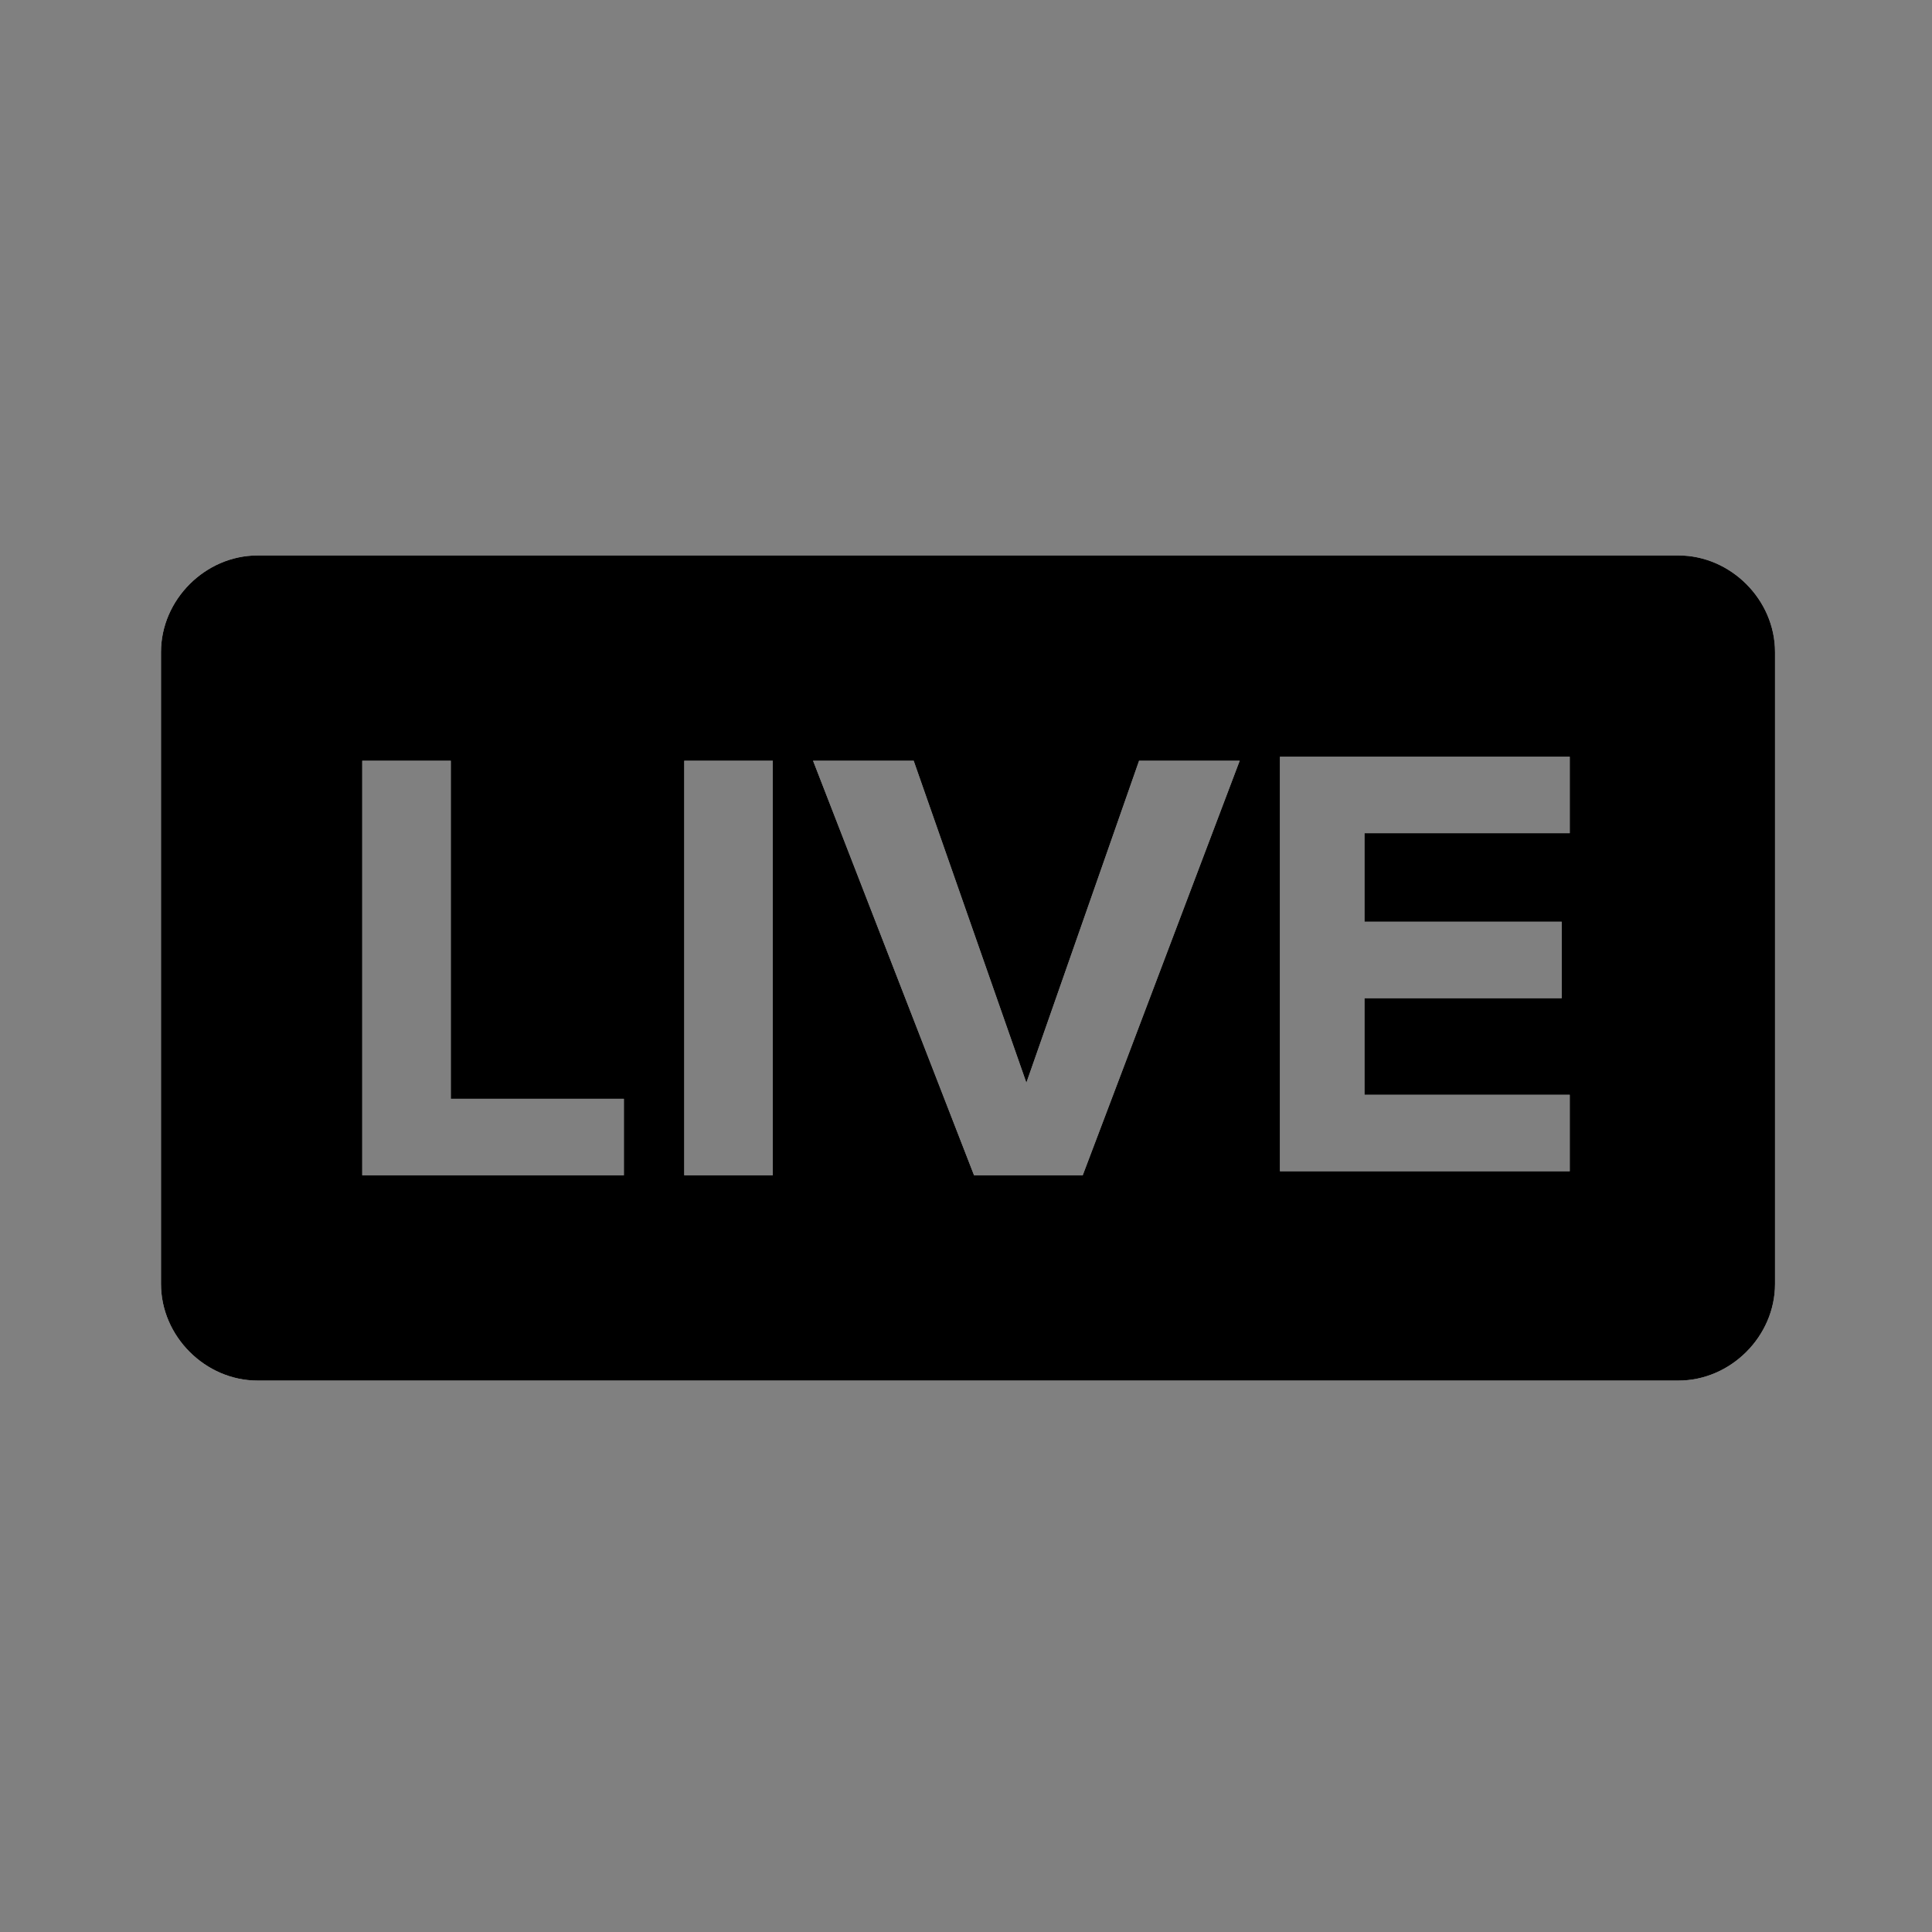 <svg width="48" height="48" viewBox="0 0 48 48" fill="none" xmlns="http://www.w3.org/2000/svg">
<rect x="0" y="0" width="48" height="48" fill="#808080" stroke="none"/>
<g clip-path="url(#clip0_1130_6218)">
<path d="M41.6 13.8H6.4C5.1 13.8 4 14.9 4 16.2V31.9C4 33.2 5.1 34.3 6.4 34.3H41.7C43 34.3 44.1 33.2 44.1 31.9V16.2C44.1 14.9 43 13.8 41.7 13.8H41.6ZM15.5 29.2H9V18.9H11.2V27.3H15.5V29.2ZM19.2 29.2H17V18.9H19.2V29.2ZM26.9 29.2H24.2L20.2 18.9H22.7L25.5 26.9L28.3 18.9H30.8L26.9 29.2ZM39 20.7H33.9V22.9H38.8V24.8H33.9V27.2H39V29.1H31.8V18.8H39V20.7Z" fill="white"/>
<path d="M41.6 13.8H6.4C5.1 13.8 4 14.9 4 16.2V31.9C4 33.2 5.1 34.3 6.4 34.3H41.7C43 34.3 44.1 33.2 44.1 31.9V16.2C44.1 14.9 43 13.8 41.7 13.8H41.6ZM15.5 29.2H9V18.9H11.2V27.3H15.5V29.2ZM19.2 29.2H17V18.9H19.2V29.2ZM26.9 29.2H24.2L20.2 18.9H22.7L25.5 26.9L28.3 18.9H30.8L26.9 29.2ZM39 20.7H33.9V22.9H38.8V24.8H33.9V27.2H39V29.1H31.8V18.8H39V20.7Z" fill="black"/>
</g>
<defs>
<clipPath id="clip0_1130_6218">
<rect width="48" height="48" fill="white"/>
</clipPath>
</defs>
</svg>
